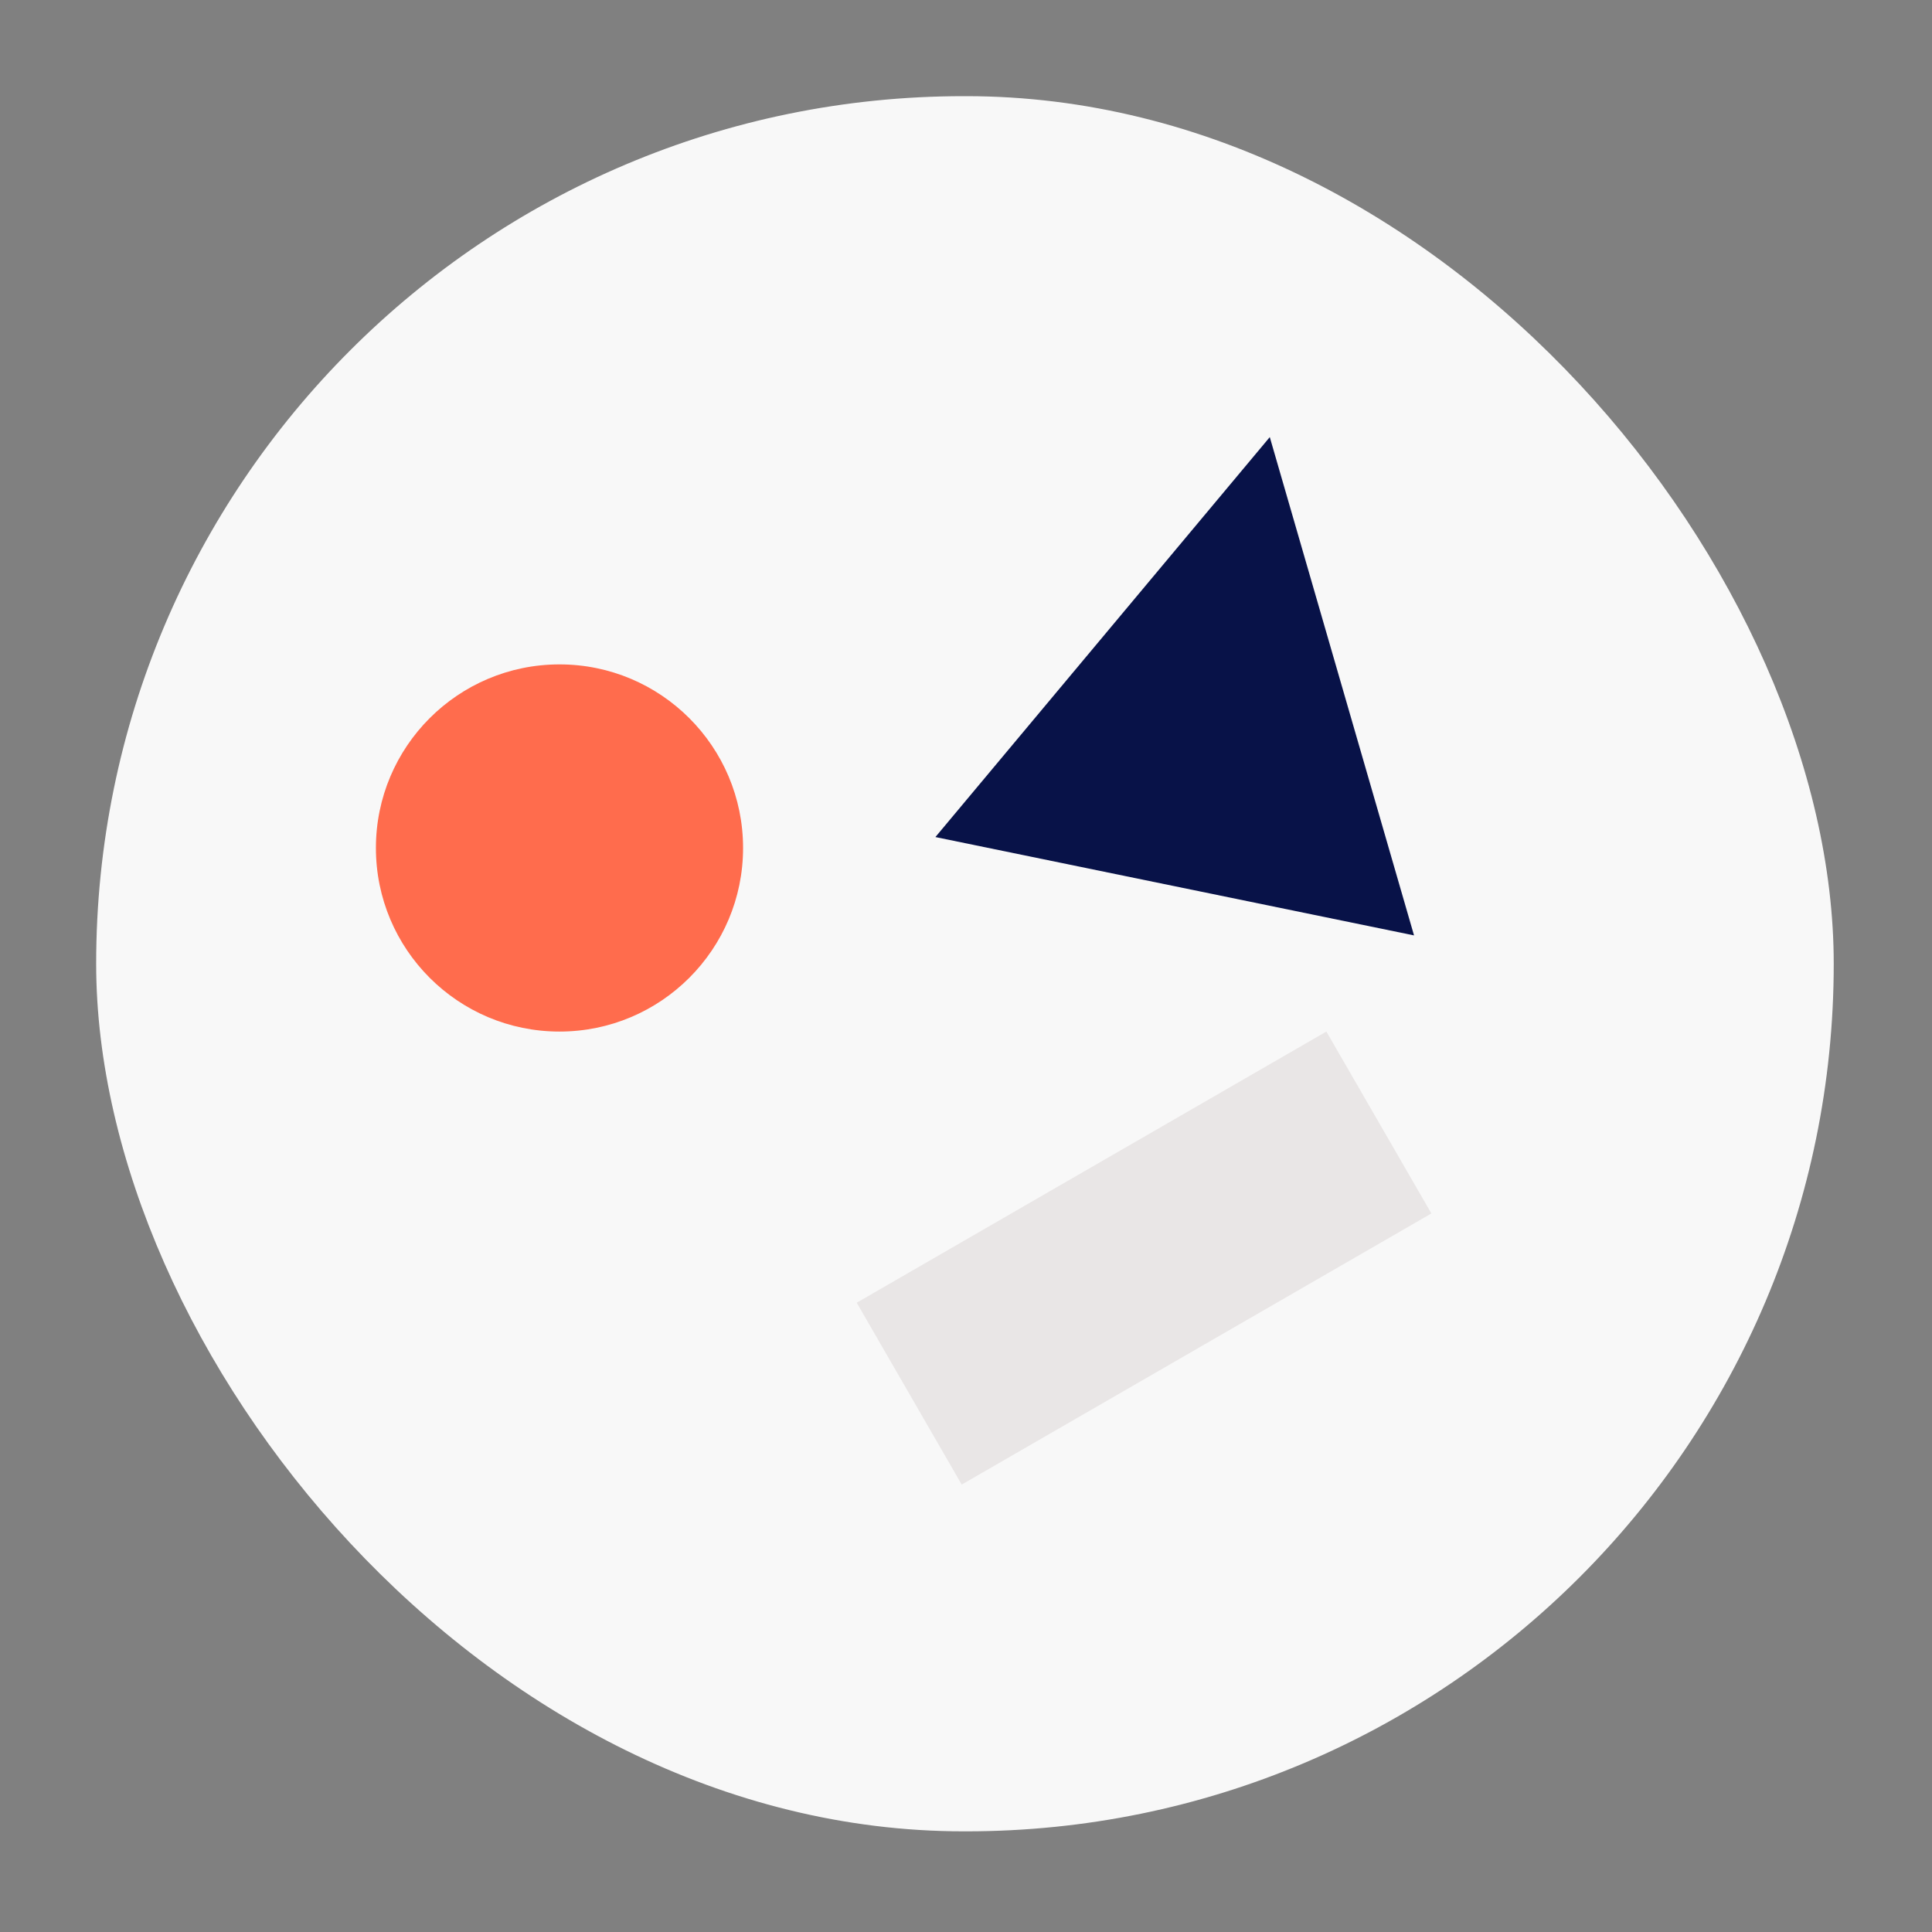 <?xml version="1.0" encoding="UTF-8"?>
<svg width="221px" height="221px" viewBox="0 0 221 221" version="1.1" xmlns="http://www.w3.org/2000/svg" xmlns:xlink="http://www.w3.org/1999/xlink">
    <rect x="0" y="0" width="221" height="221" fill="#808080" stroke="none"/>
    <!-- Generator: Sketch 48.1 (47250) - http://www.bohemiancoding.com/sketch -->
    <title>workshop_1</title>
    <desc>Created with Sketch.</desc>
    <defs></defs>
    <g id="Page-2" stroke="none" stroke-width="1" fill="none" fill-rule="evenodd">
        <g id="workshop_1">
            <rect id="Rectangle-29" fill="#F8F8F8" x="11" y="11" width="198.759" height="198.486" rx="99.243"></rect>
            <polygon id="Path-87" fill="#081248" points="145.25 50 107 95.75 161.75 107"></polygon>
            <circle id="Oval-3" fill="#FF6C4D" cx="64" cy="97" r="21"></circle>
            <polygon id="Path-89-Copy" fill="#D2CBCB" opacity="0.4" transform="translate(130.867, 143.912) rotate(-30) translate(-130.867, -143.912) " points="99.851 155.92 99.851 131.899 161.884 131.899 161.884 155.924"></polygon>
            <path d="" id="Path-88" stroke="#979797"></path>
        </g>
    </g>
</svg>